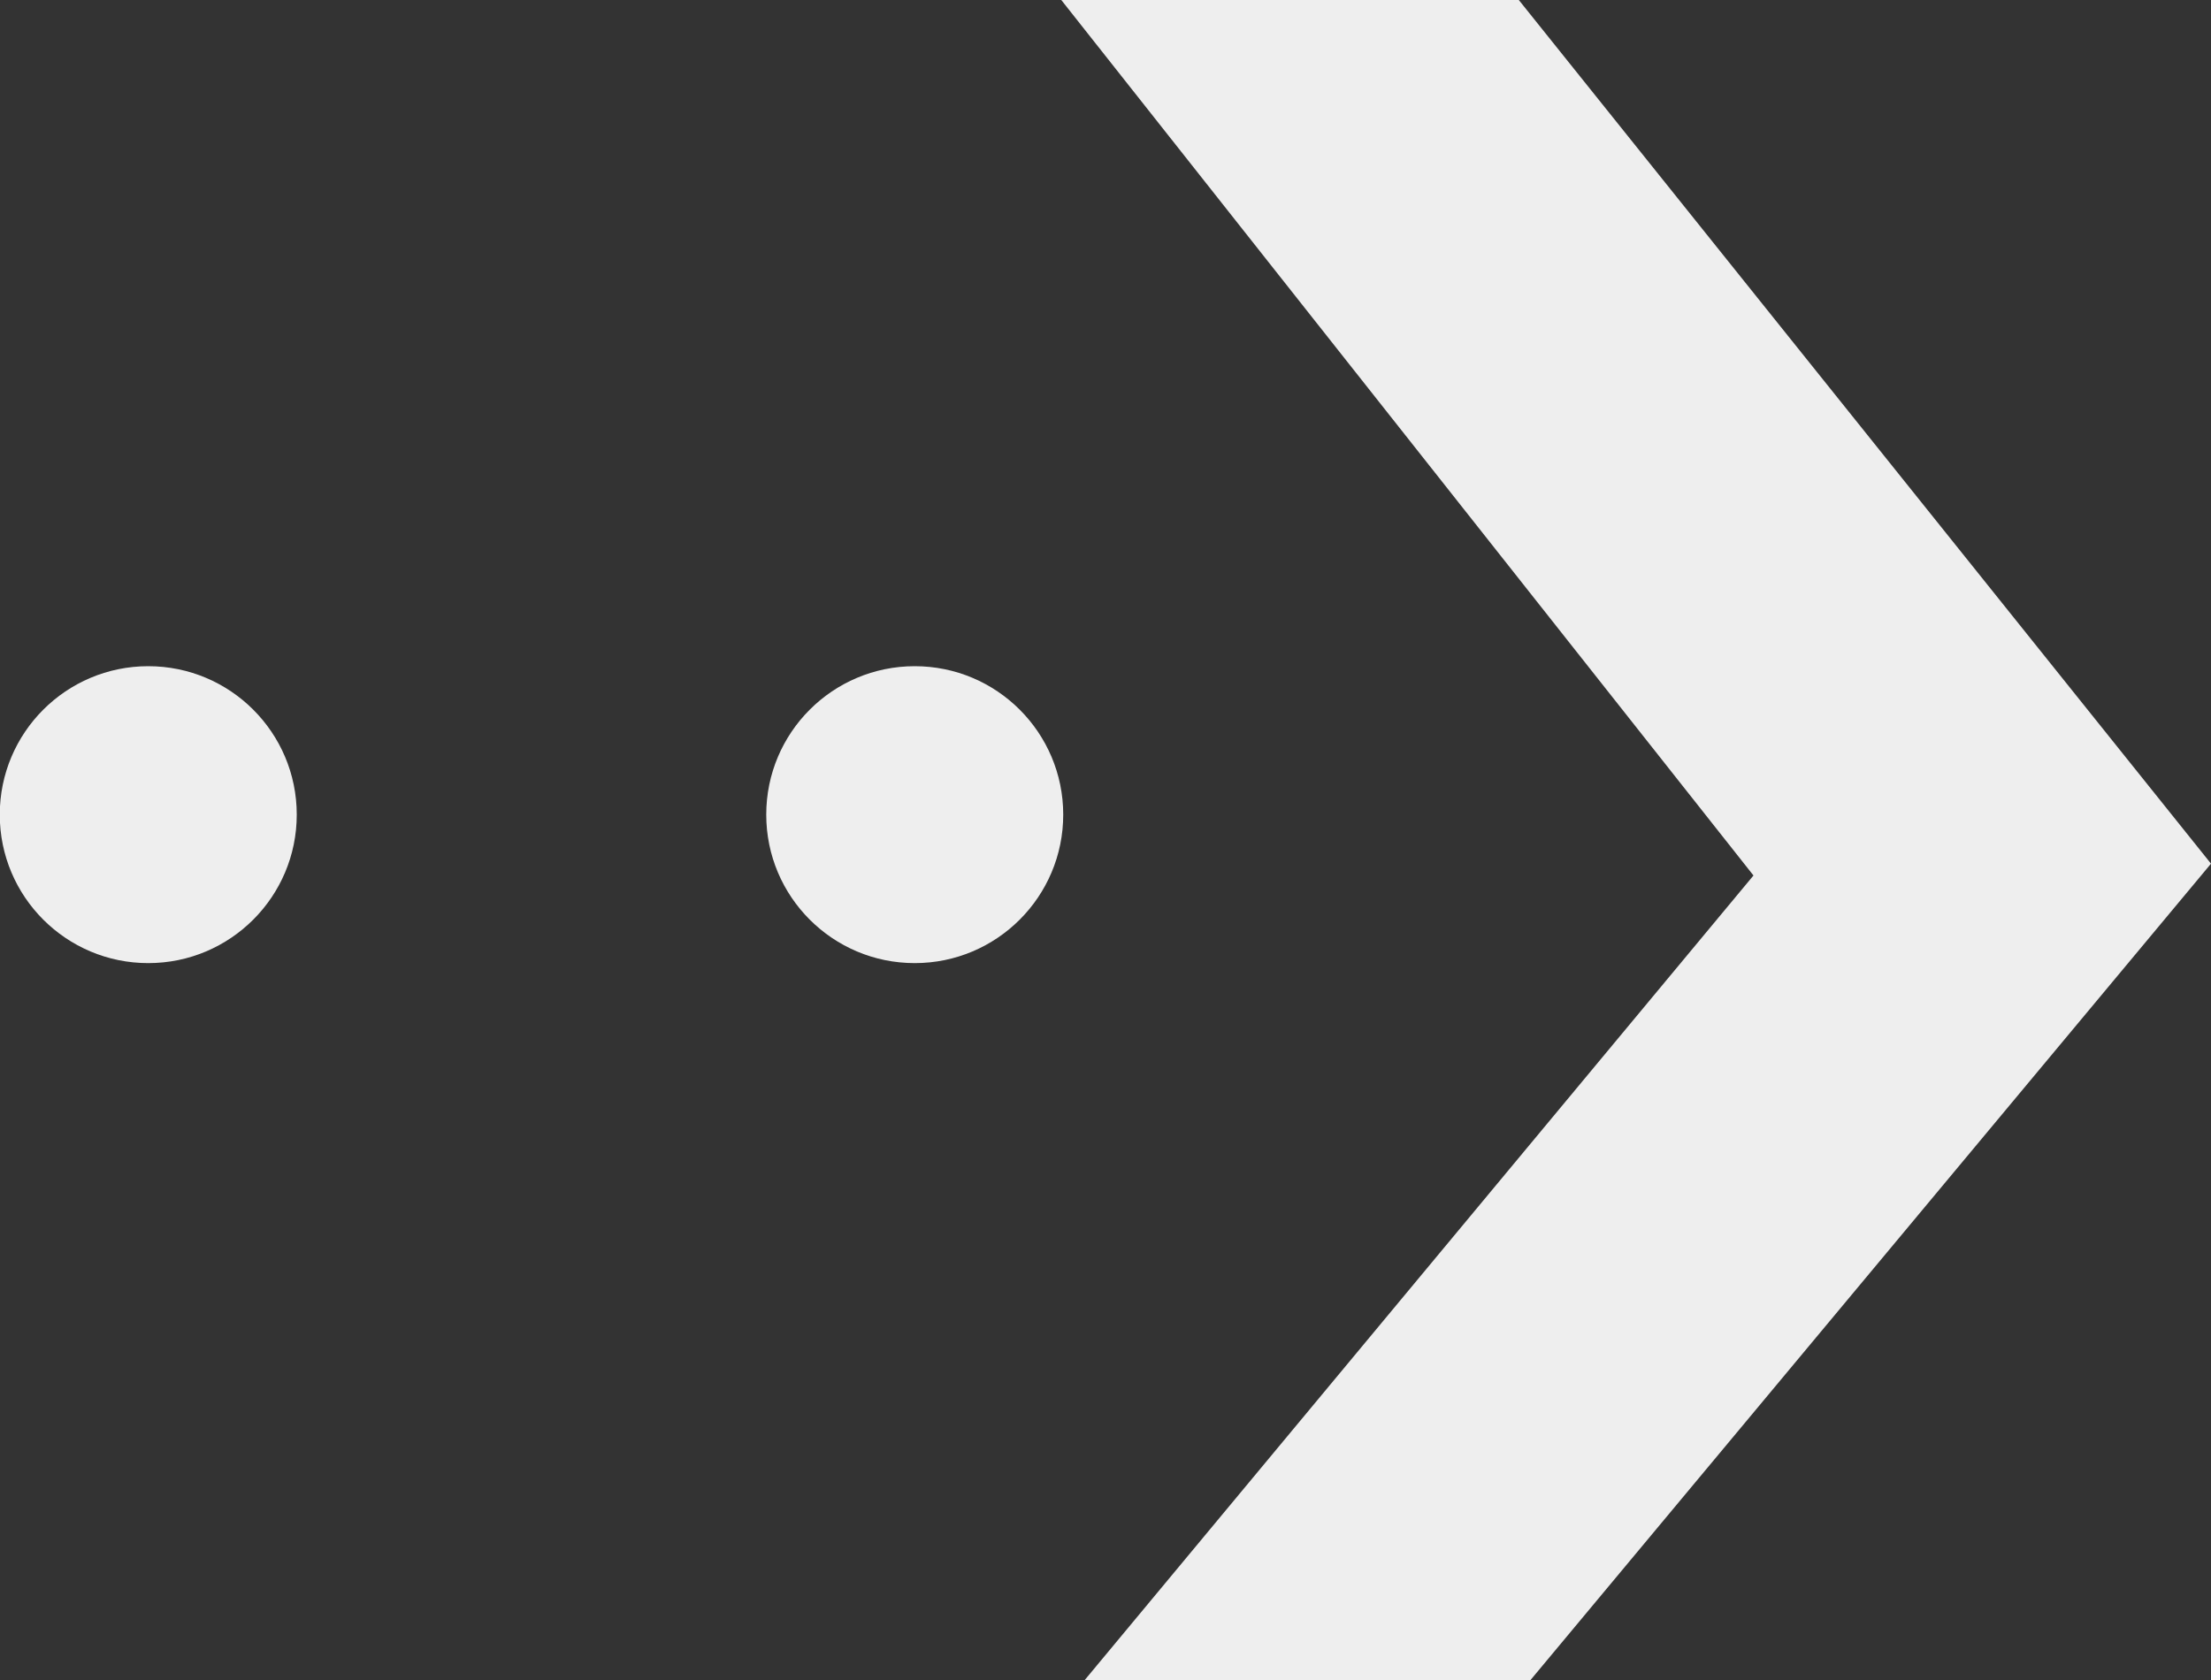 <svg width="75" height="57" viewBox="0 0 75 57" fill="none" xmlns="http://www.w3.org/2000/svg">
<rect x="0" y="0" width="75" height="57" fill="#333333" stroke="none"/>
<path d="M51.918 57L75 29.303L51.52 0L36 0L59.48 29.704L36.796 57L51.918 57Z" fill="#EEEEEE"/>
<circle cx="31.029" cy="27.64" r="5.037" transform="rotate(-90 31.029 27.64)" fill="#EEEEEE"/>
<circle cx="5.029" cy="27.64" r="5.037" transform="rotate(-90 5.029 27.64)" fill="#EEEEEE"/>
</svg>
